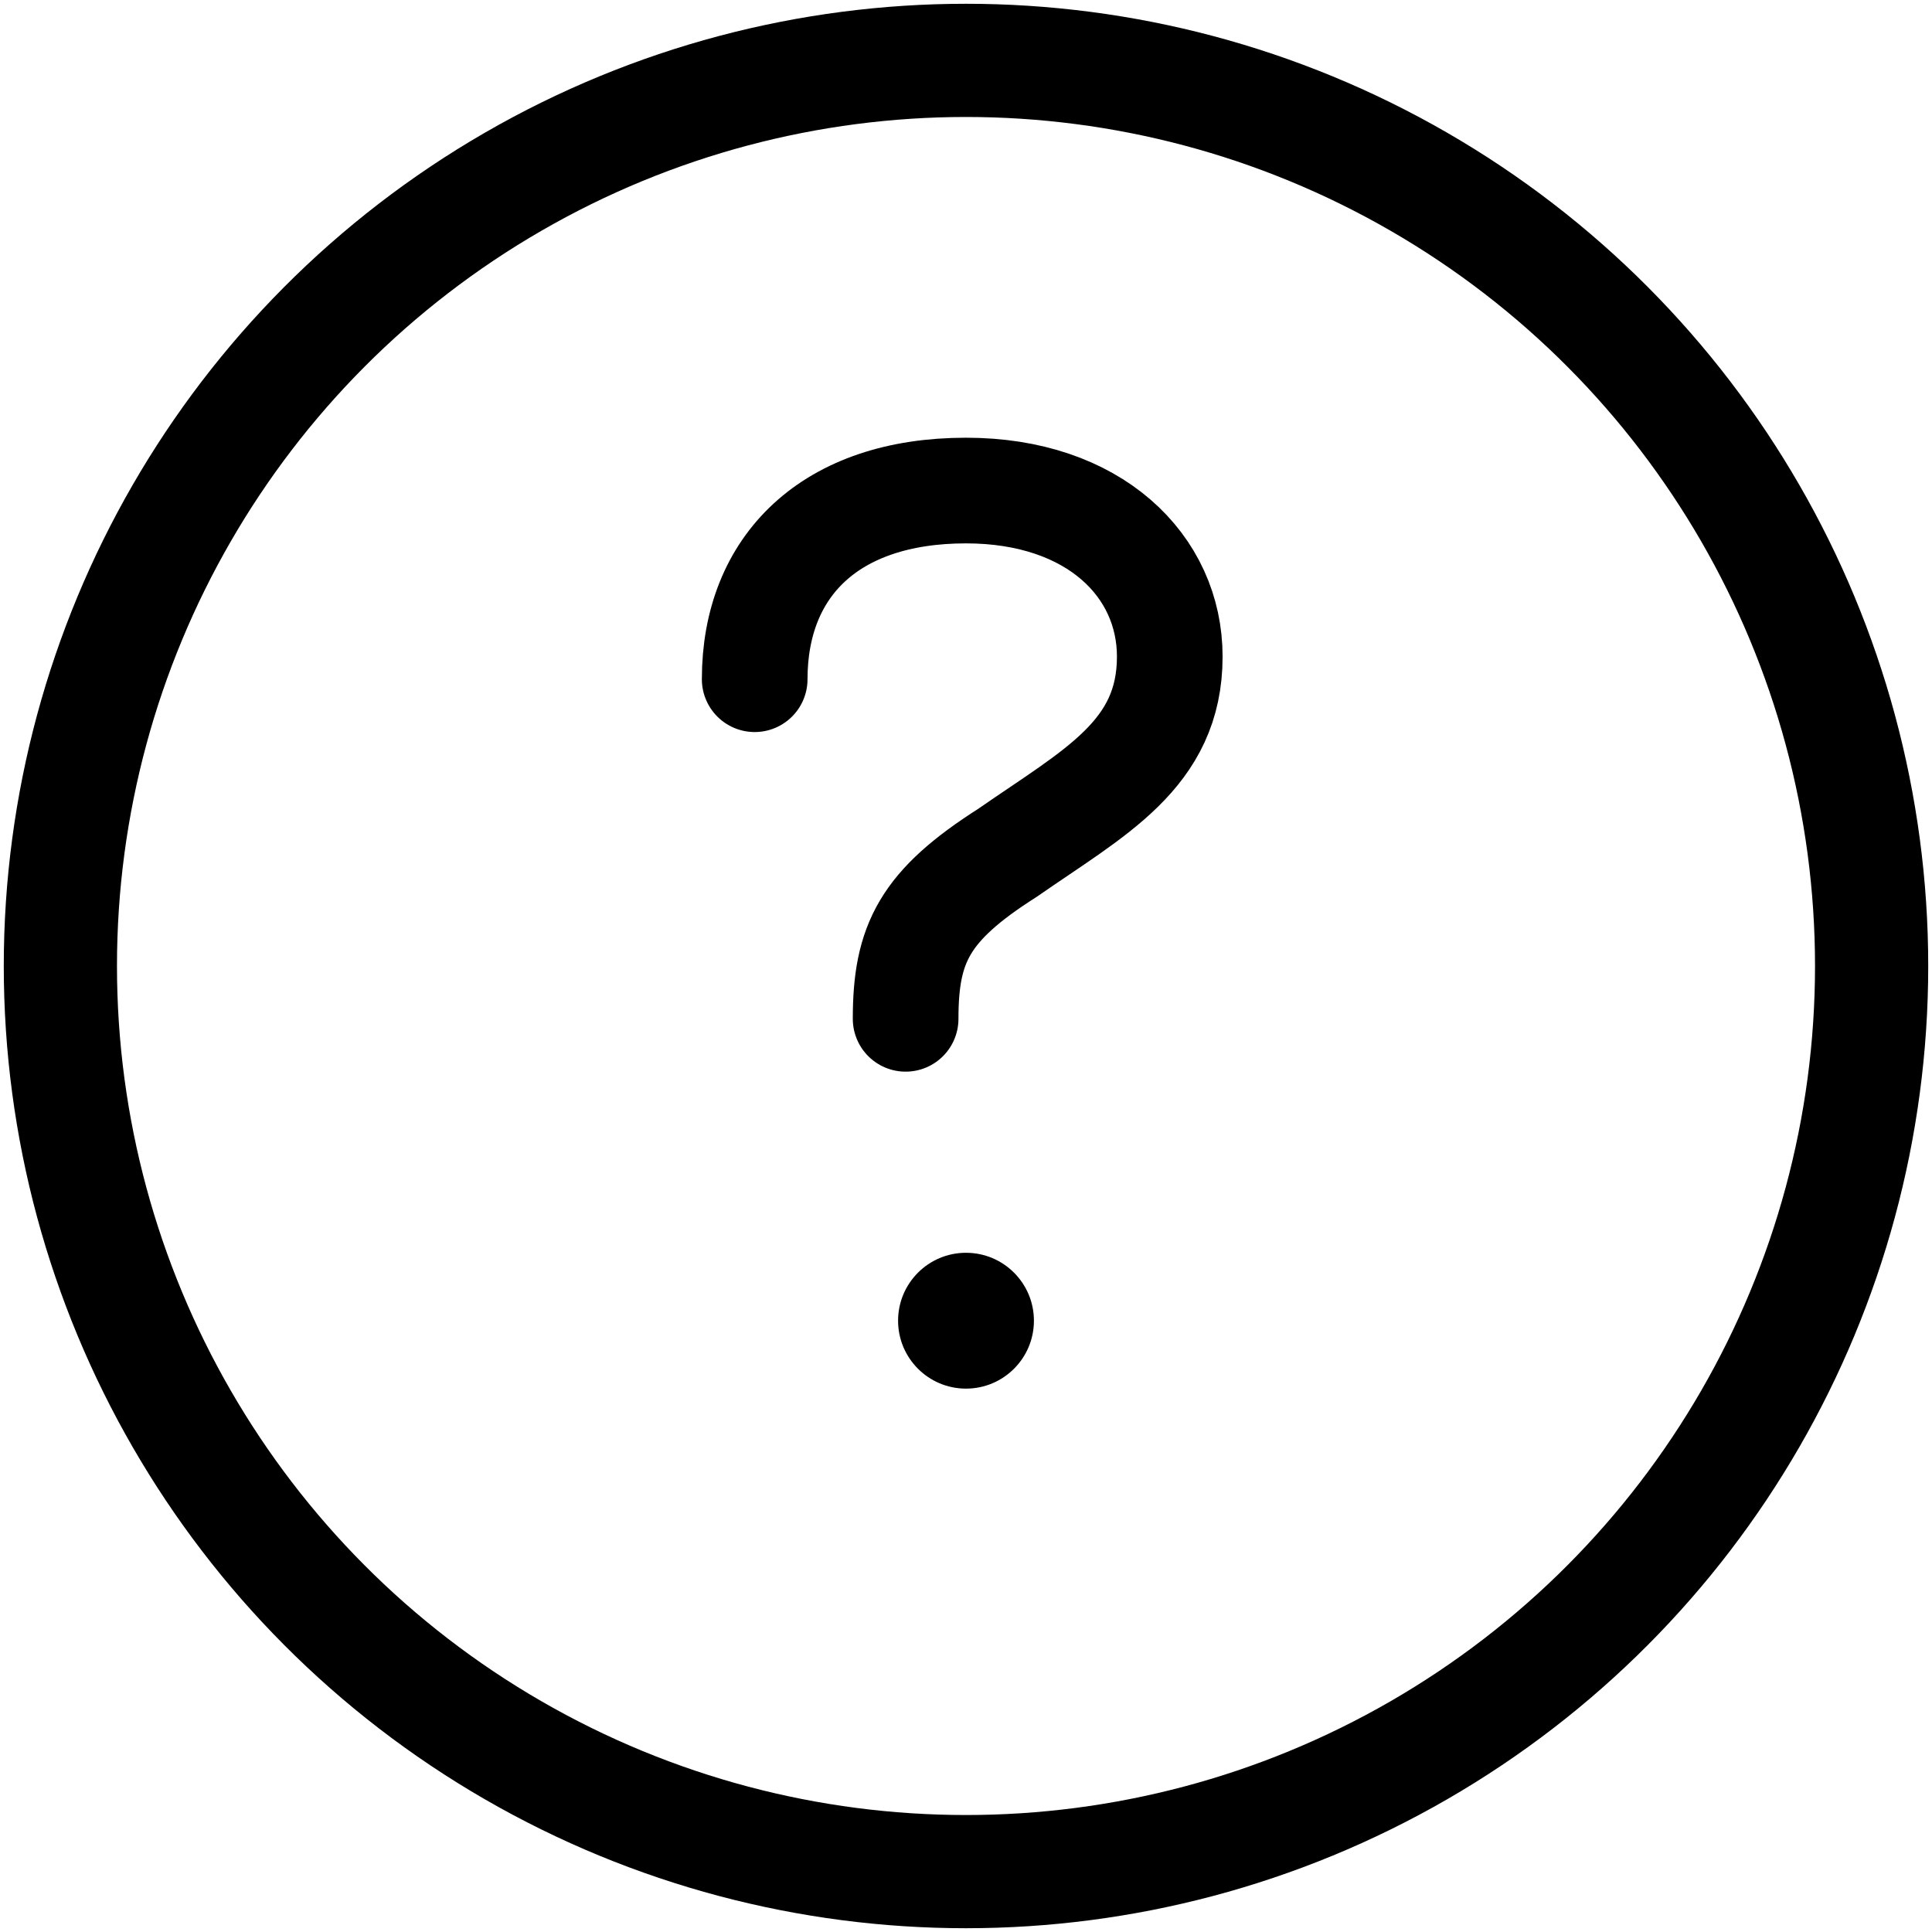 <?xml version="1.0" encoding="UTF-8"?>
<svg xmlns="http://www.w3.org/2000/svg" viewBox="0 0 512 512">
  <circle cx="256" cy="256" r="240" fill="none" stroke="#000" stroke-width="30"/>
  <path d="M200,180 C200,150 220,130 256,130 C290,130 310,150 310,174 C310,200 290,210 267,226 C245,240 240,250 240,270" fill="none" stroke="#000" stroke-width="28" stroke-linecap="round"/>
  <circle cx="256" cy="350" r="18"/>
</svg>